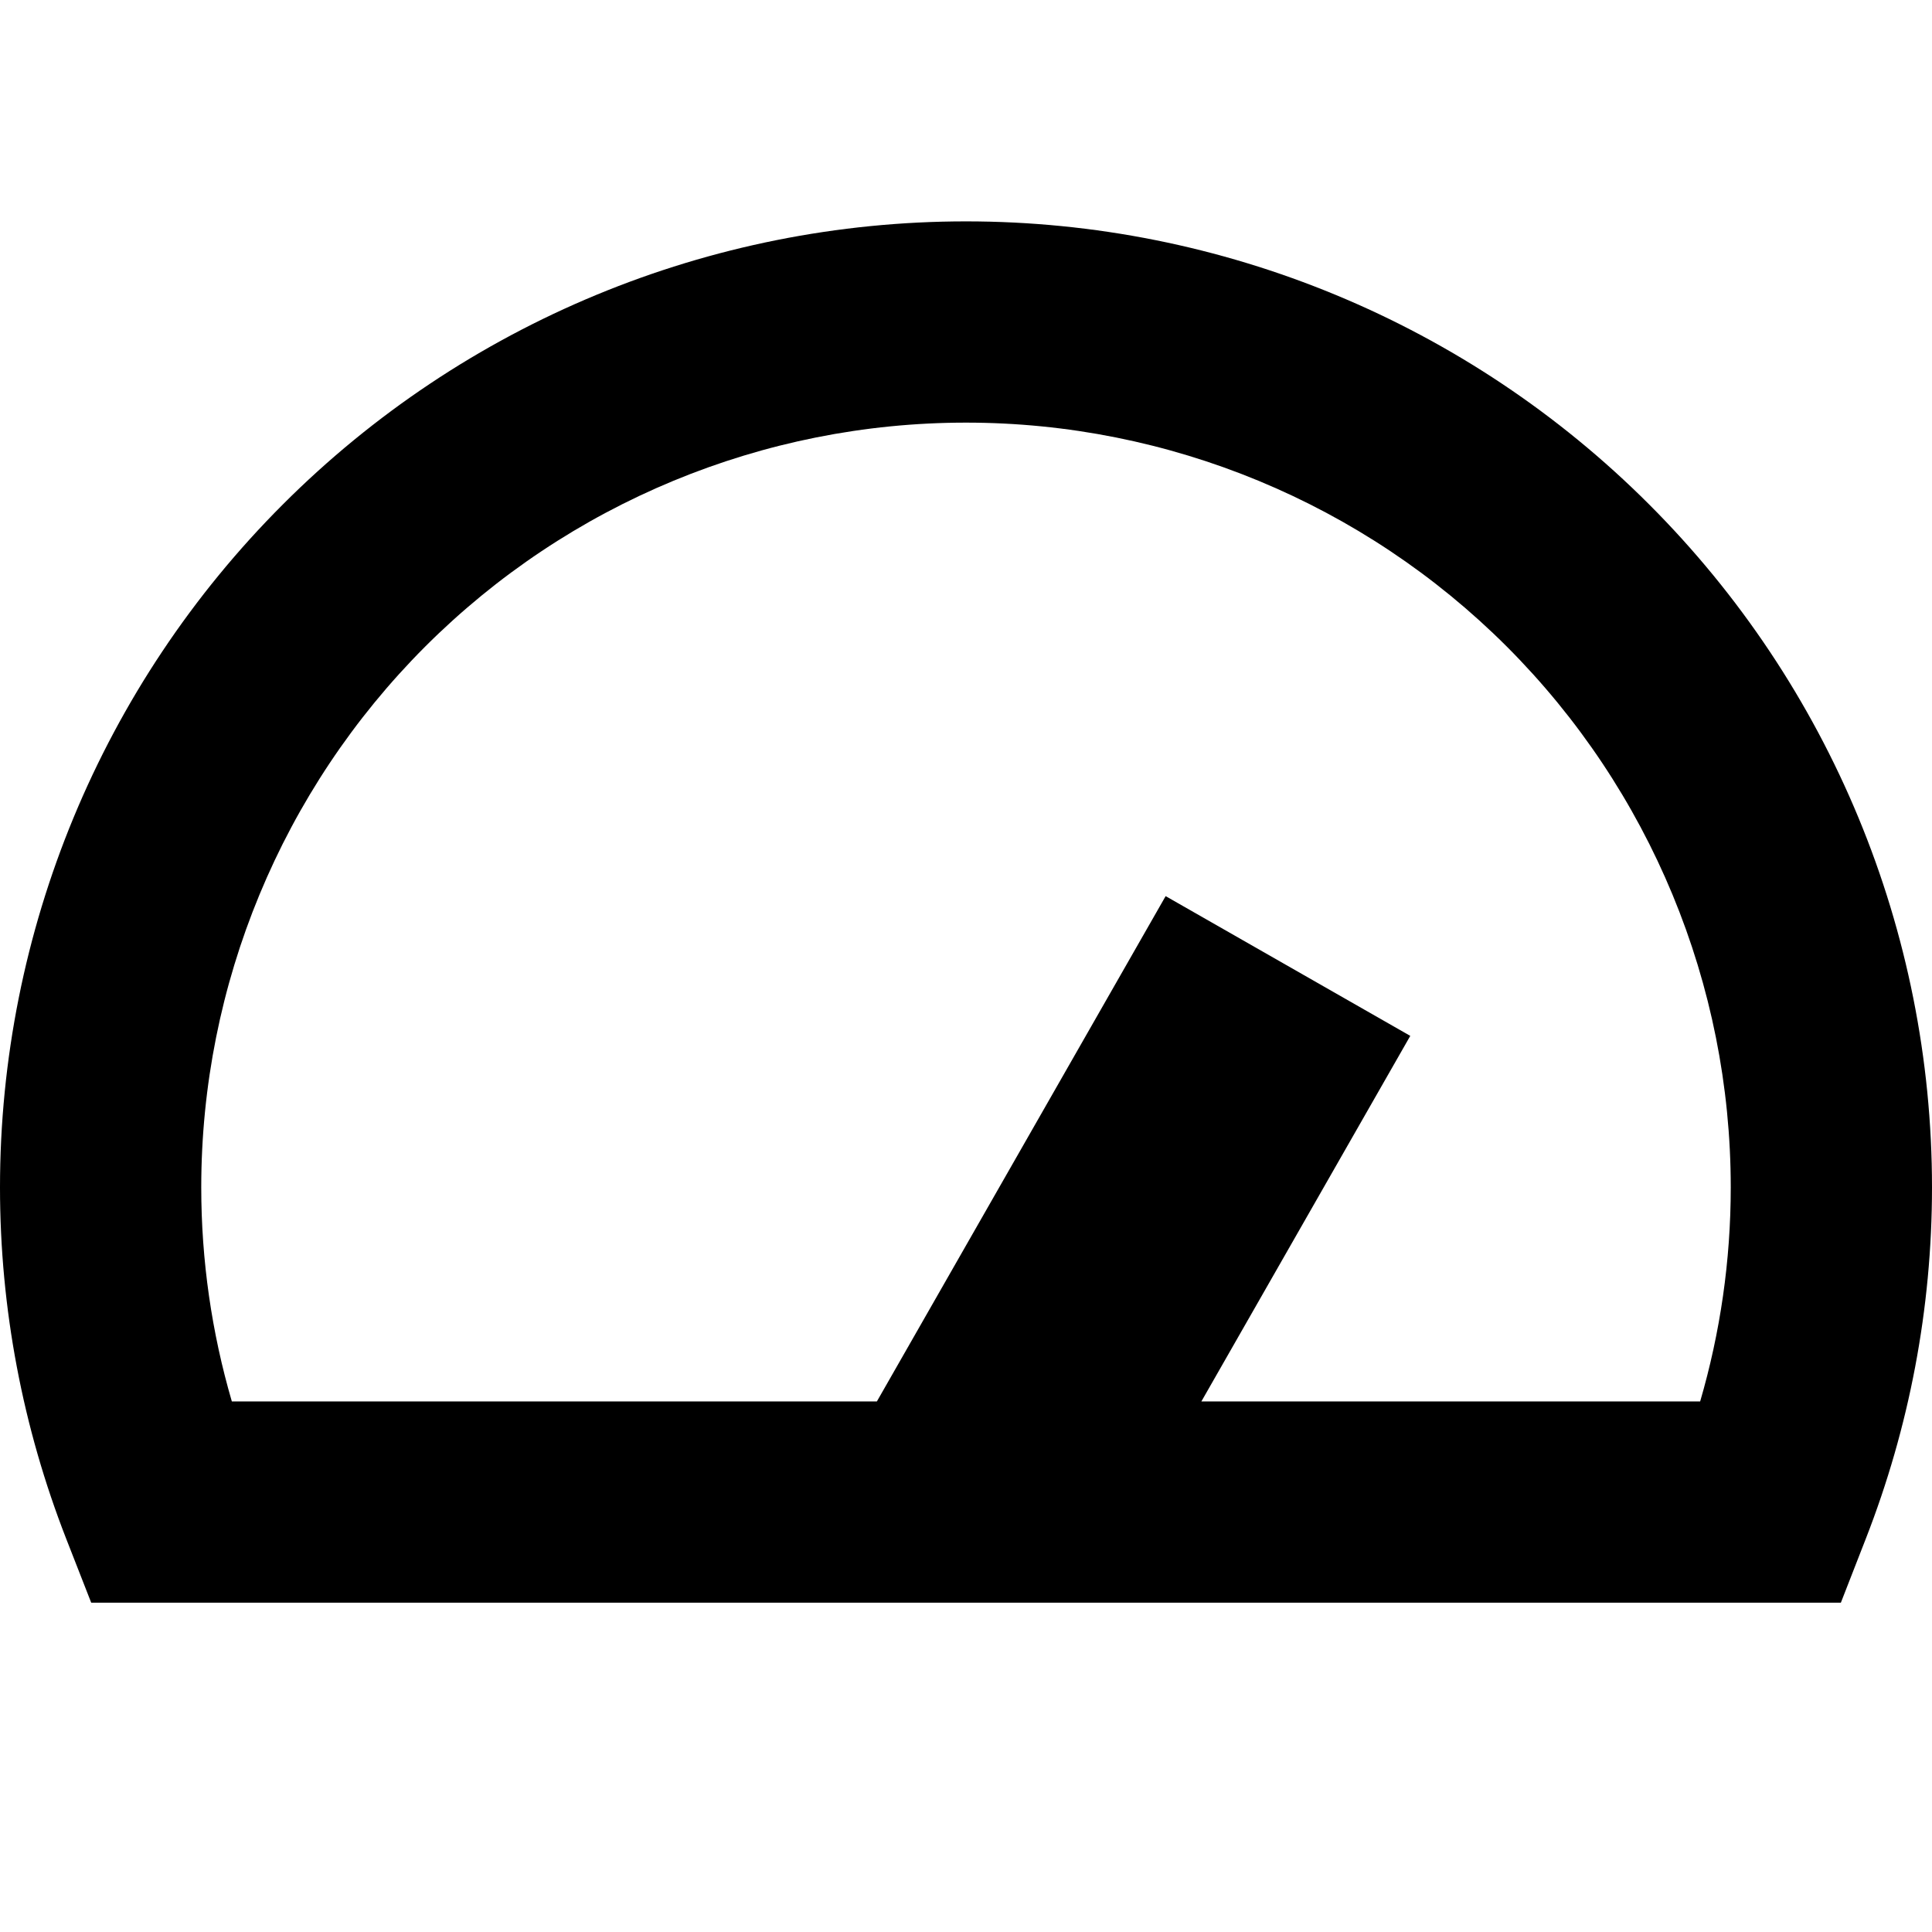 <svg xmlns="http://www.w3.org/2000/svg" fill="none" viewBox="0 0 24 24" id="Dashboard-Gauge-2--Streamline-Sharp-Remix">
  <desc>
    Dashboard Gauge 2 Streamline Icon: https://streamlinehq.com
  </desc>
  <g id="Remix/Interface Essential/dashboard-gauge-2--bar-speed-test-loading-dashboard-internet-gauge-progress">
    <path id="Union" fill="#000000" fill-rule="evenodd" d="M12 2.75c-3.183 0 -6.235 1.264 -8.485 3.515C1.264 8.515 0 11.567 0 14.75c0 1.508 0.284 2.986 0.822 4.364l0.311 0.795H22.868l0.31 -0.795C23.716 17.736 24 16.258 24 14.75c0 -3.183 -1.264 -6.235 -3.515 -8.485C18.235 4.014 15.183 2.75 12 2.75ZM5.282 8.032C7.064 6.251 9.48 5.25 12 5.25c2.52 0 4.936 1.001 6.718 2.782C20.499 9.814 21.5 12.23 21.5 14.75c0 0.908 -0.13 1.803 -0.38 2.659h-6.196l2.595 -4.541 -3.039 -1.736 -3.587 6.277H2.88C2.63 16.553 2.5 15.658 2.5 14.75c0 -2.52 1.001 -4.936 2.782 -6.718Z" clip-rule="evenodd" stroke-width="1"></path>
  </g>
</svg>